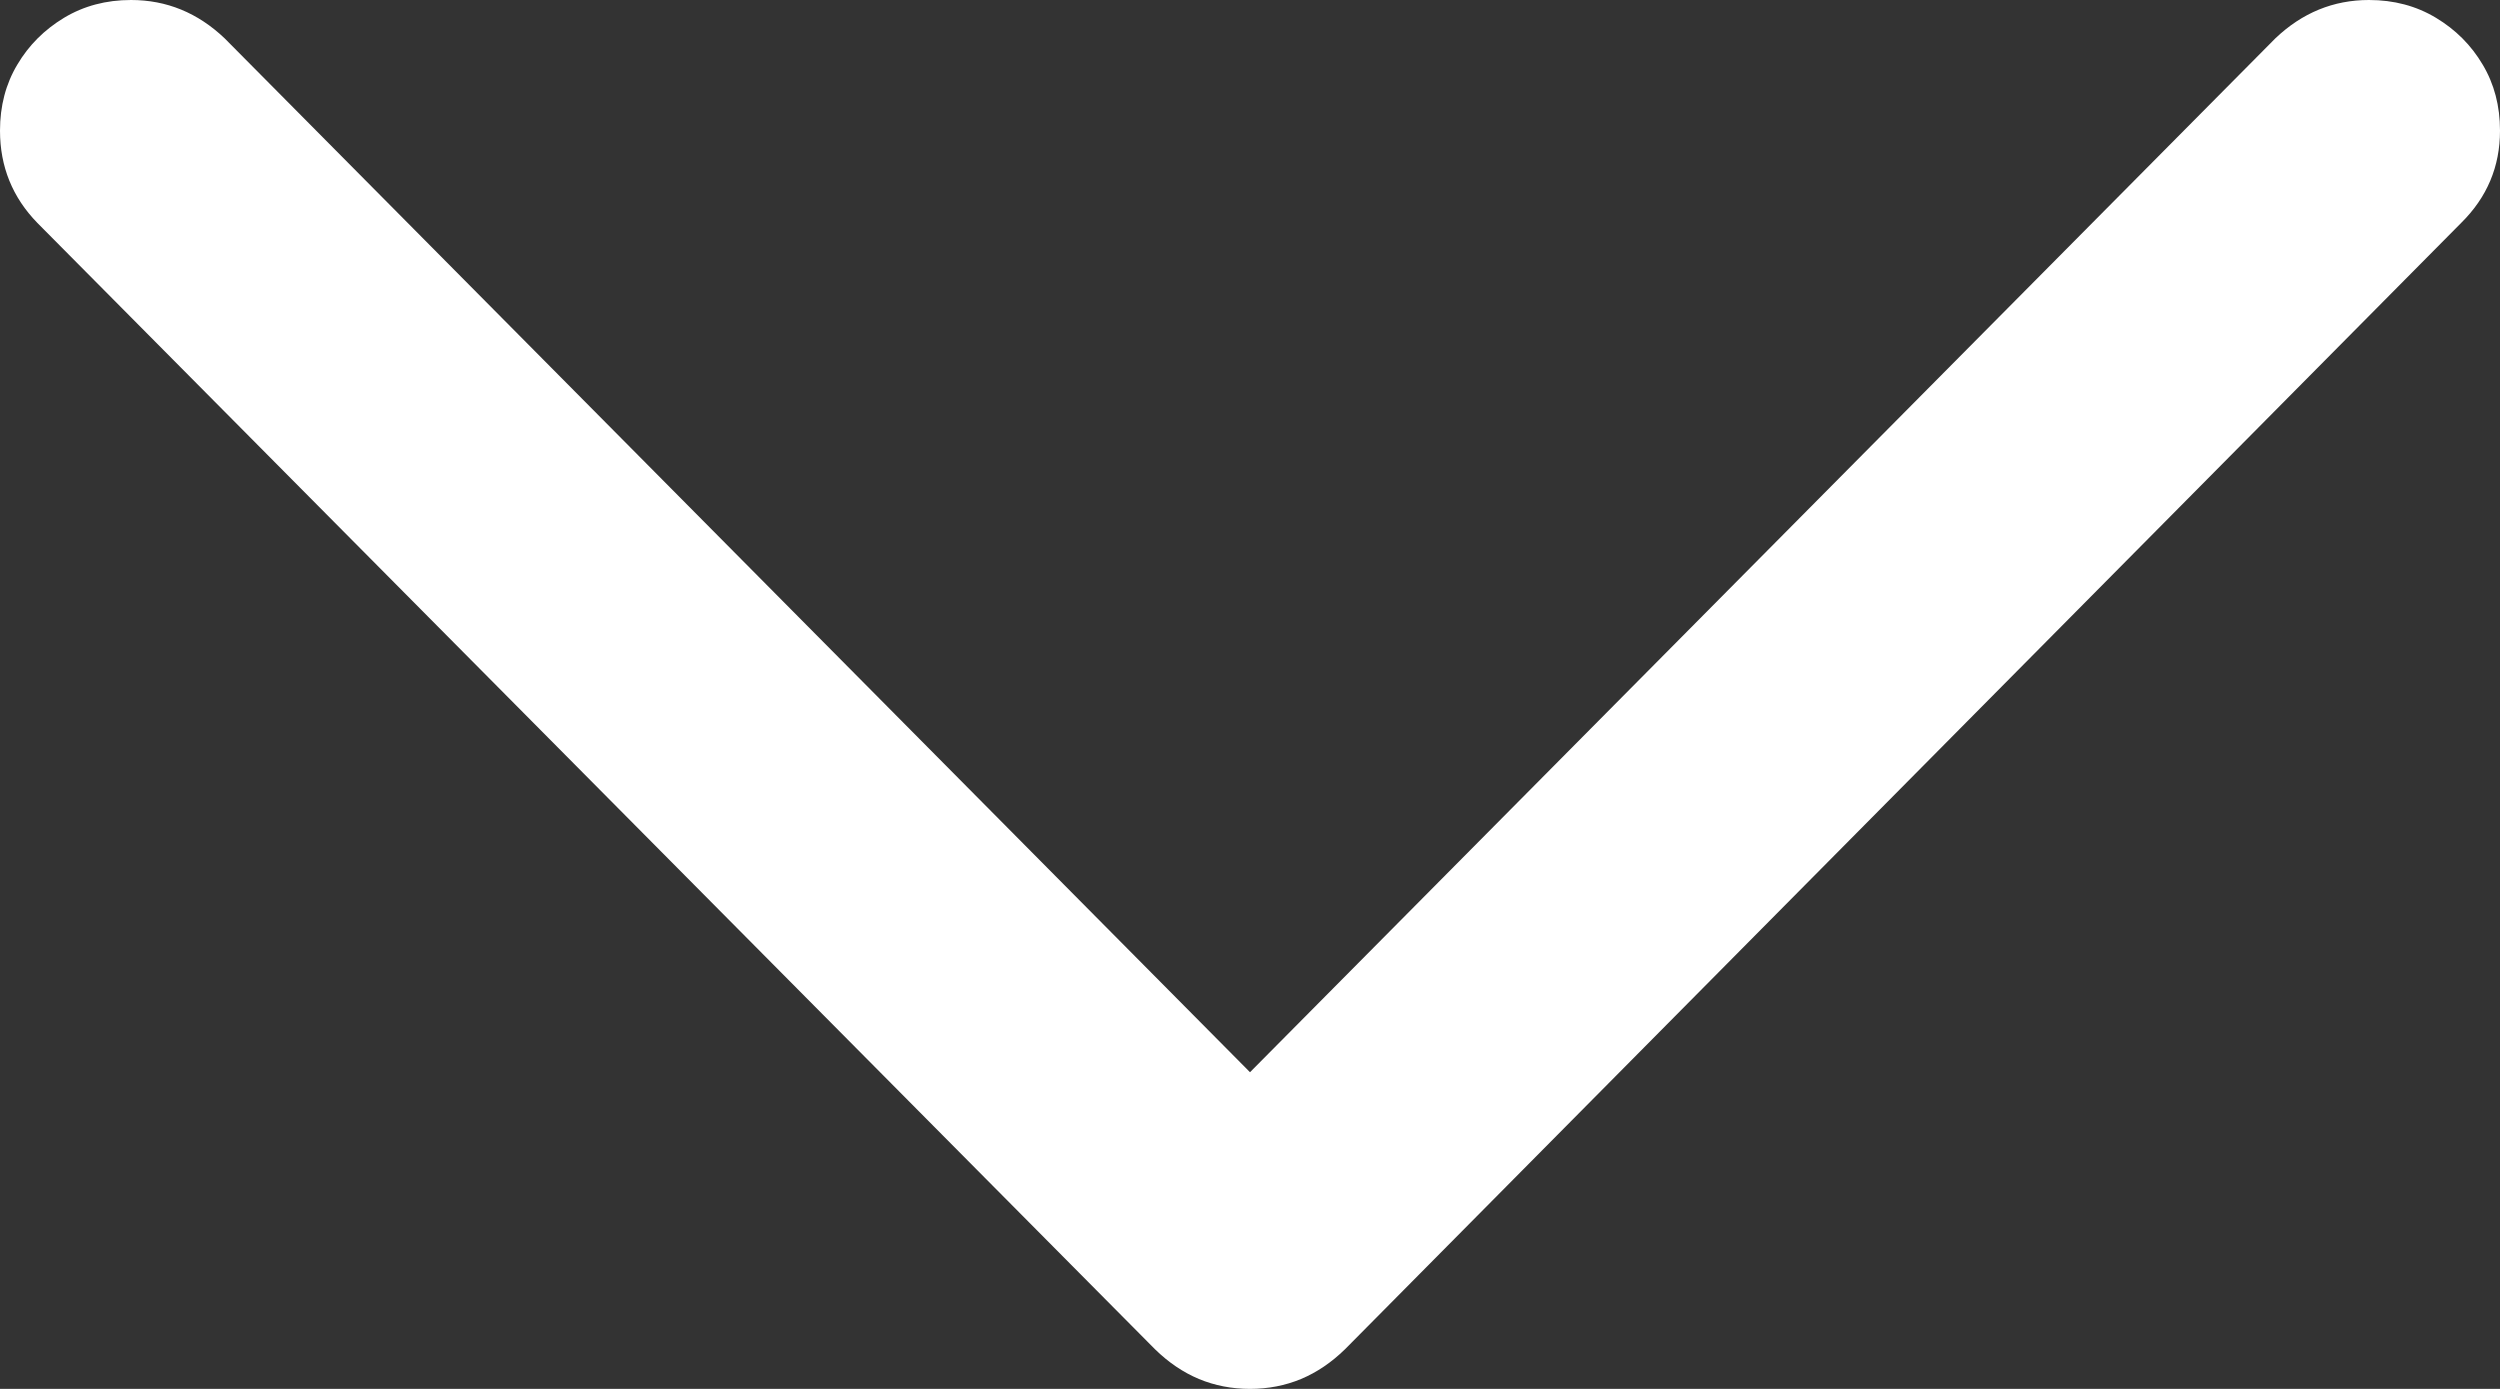 <svg width="27" height="15" viewBox="0 0 27 15" fill="none" xmlns="http://www.w3.org/2000/svg">
<rect x="0" y="0" width="27" height="15" fill="#333333" stroke="none"/>
<path d="M13.5 15C13.697 15 13.881 14.964 14.052 14.893C14.223 14.821 14.381 14.714 14.527 14.571L26.58 2.408C26.86 2.132 27 1.8 27 1.411C27 1.145 26.938 0.907 26.813 0.698C26.689 0.488 26.521 0.32 26.308 0.192C26.095 0.064 25.854 -4.24306e-07 25.585 -4.59657e-07C25.201 -5.09976e-07 24.864 0.138 24.574 0.414L13.5 11.58L2.426 0.414C2.136 0.138 1.799 -3.57879e-06 1.415 -3.6291e-06C1.146 -3.66445e-06 0.905 0.064 0.692 0.192C0.48 0.32 0.311 0.488 0.187 0.698C0.062 0.907 1.81684e-06 1.145 1.78198e-06 1.411C1.73102e-06 1.8 0.135 2.132 0.404 2.408L12.473 14.571C12.619 14.714 12.777 14.821 12.948 14.893C13.119 14.964 13.303 15 13.5 15Z" fill="white"/>
</svg>
